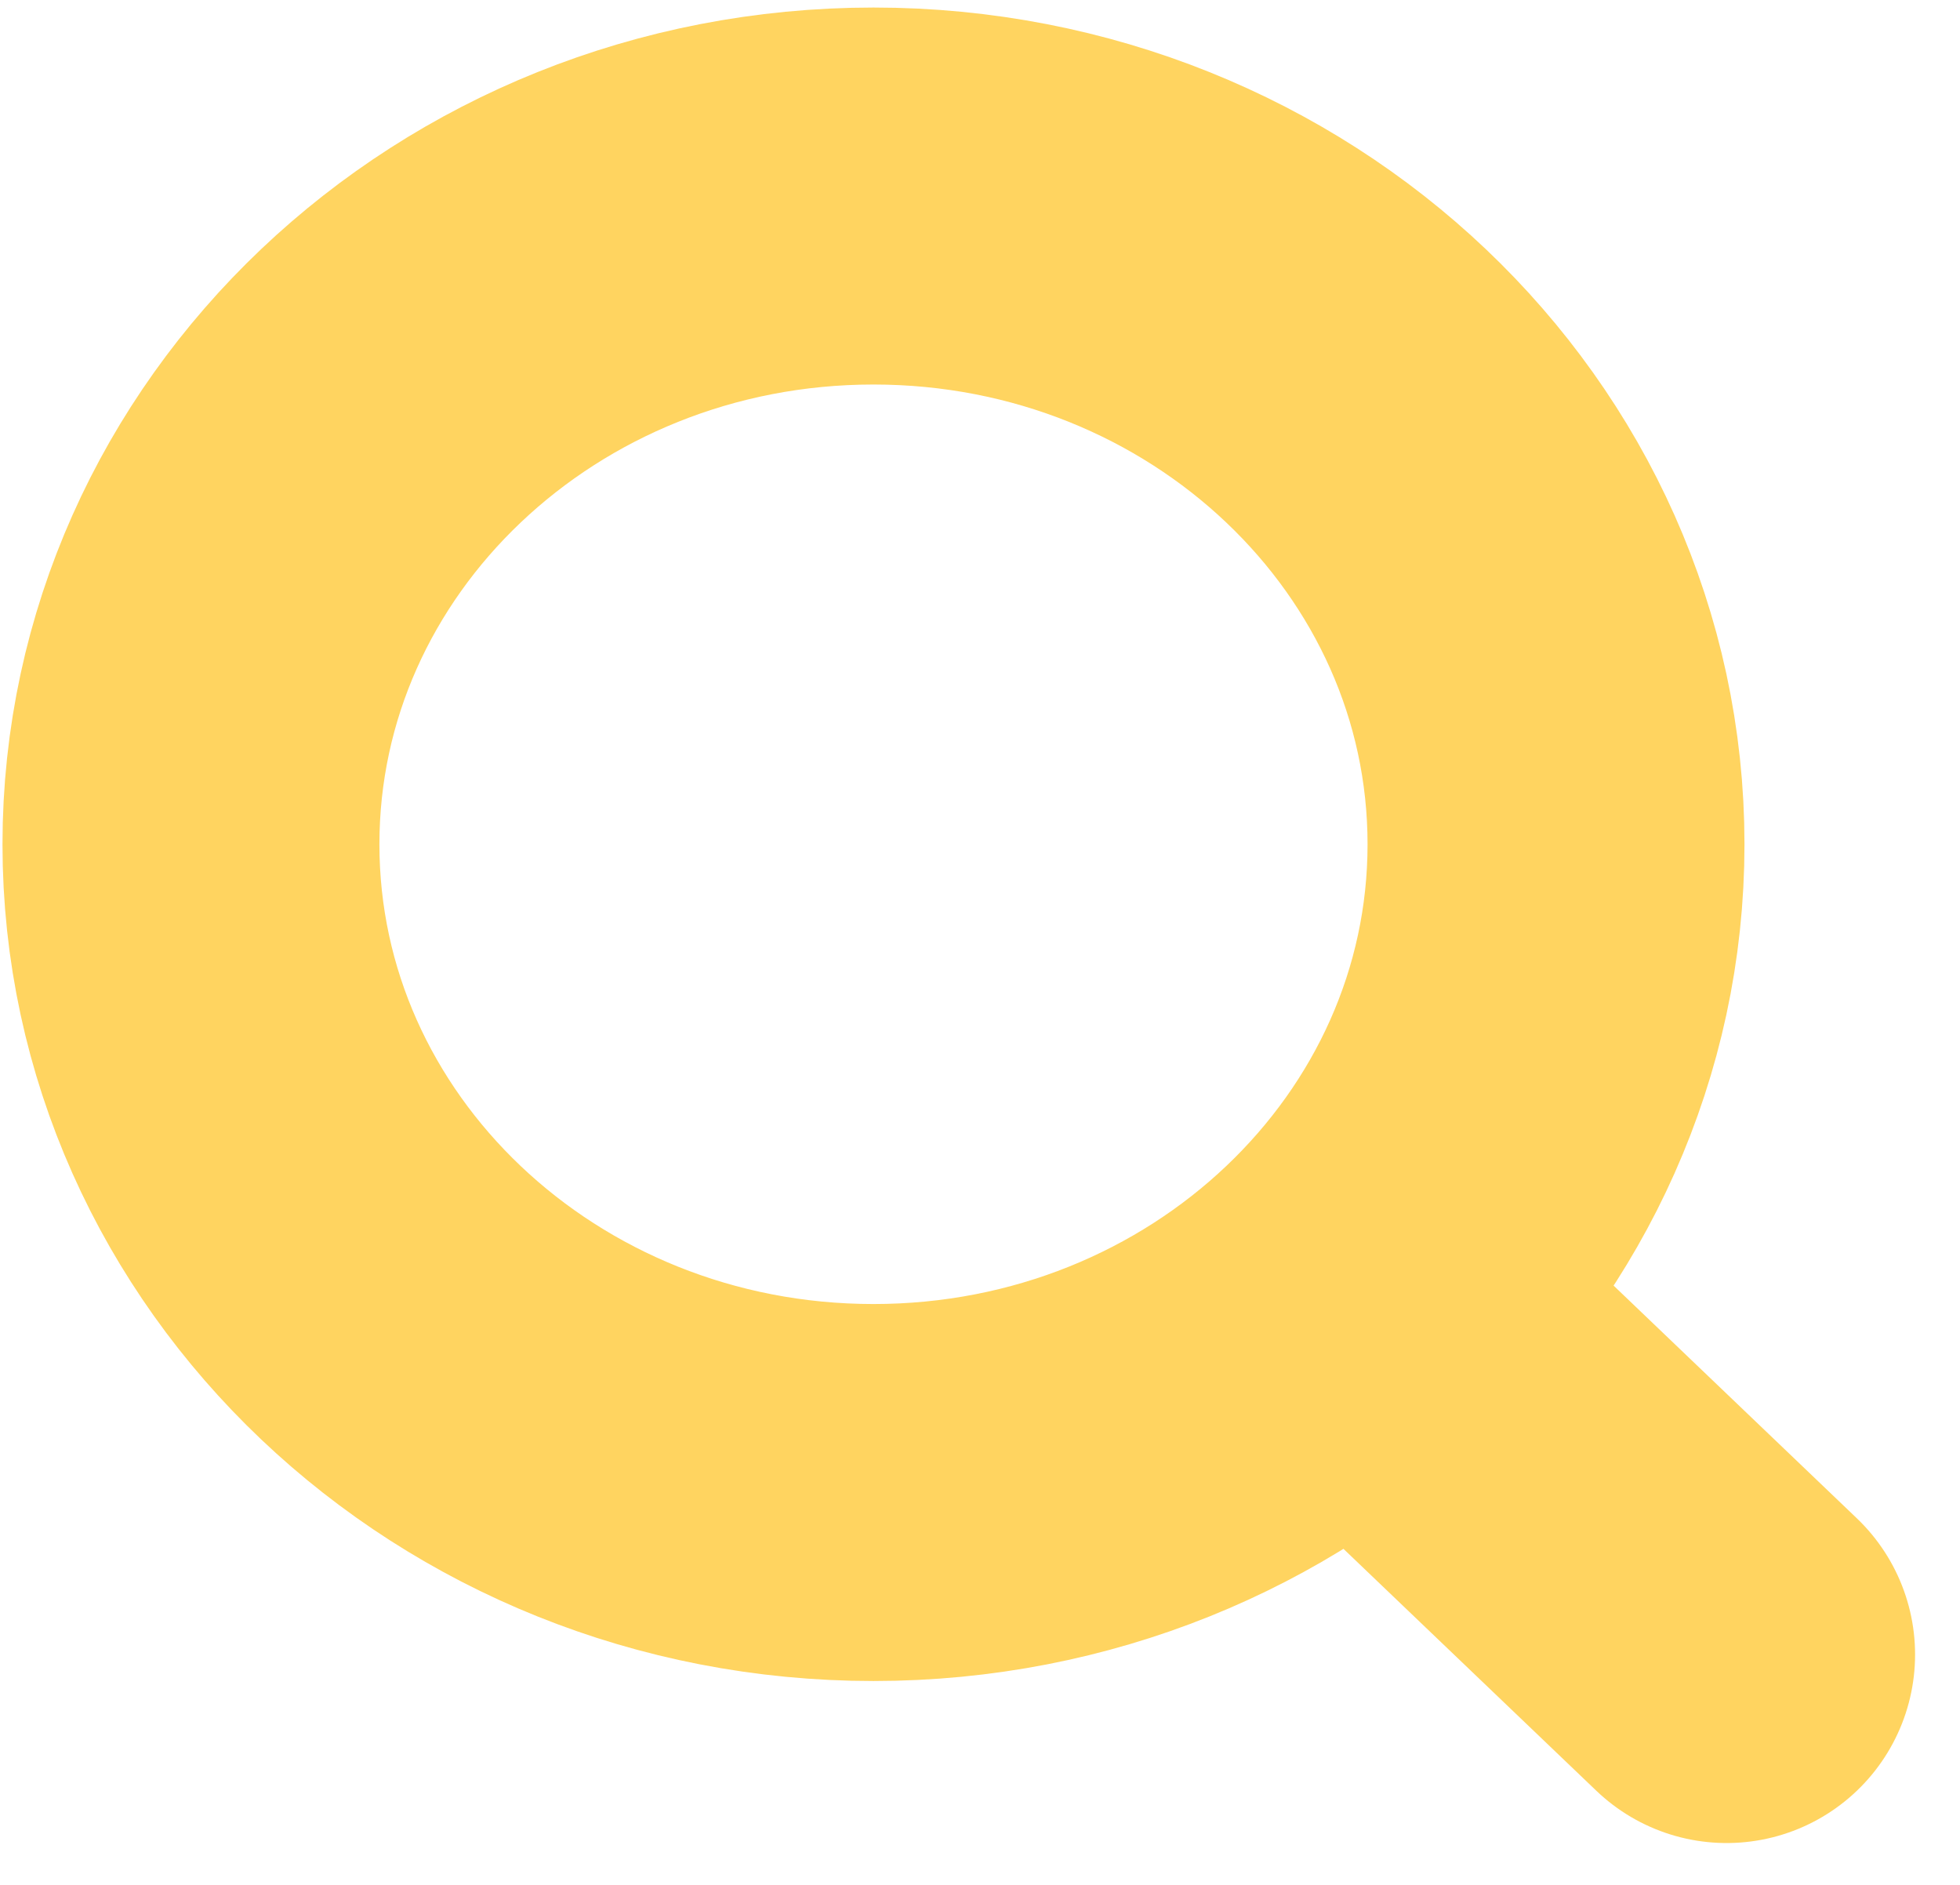 <svg width="26" height="25" viewBox="0 0 26 25" fill="none" xmlns="http://www.w3.org/2000/svg">
<path d="M18.007 17.261L22.904 21.945M20.641 11.198C20.641 15.947 16.587 19.796 11.587 19.796C6.587 19.796 2.533 15.947 2.533 11.198C2.533 6.449 6.587 2.6 11.587 2.6C16.587 2.6 20.641 6.449 20.641 11.198Z" stroke="#FFD460" stroke-width="5" stroke-linecap="round" stroke-linejoin="round"/>
</svg>
